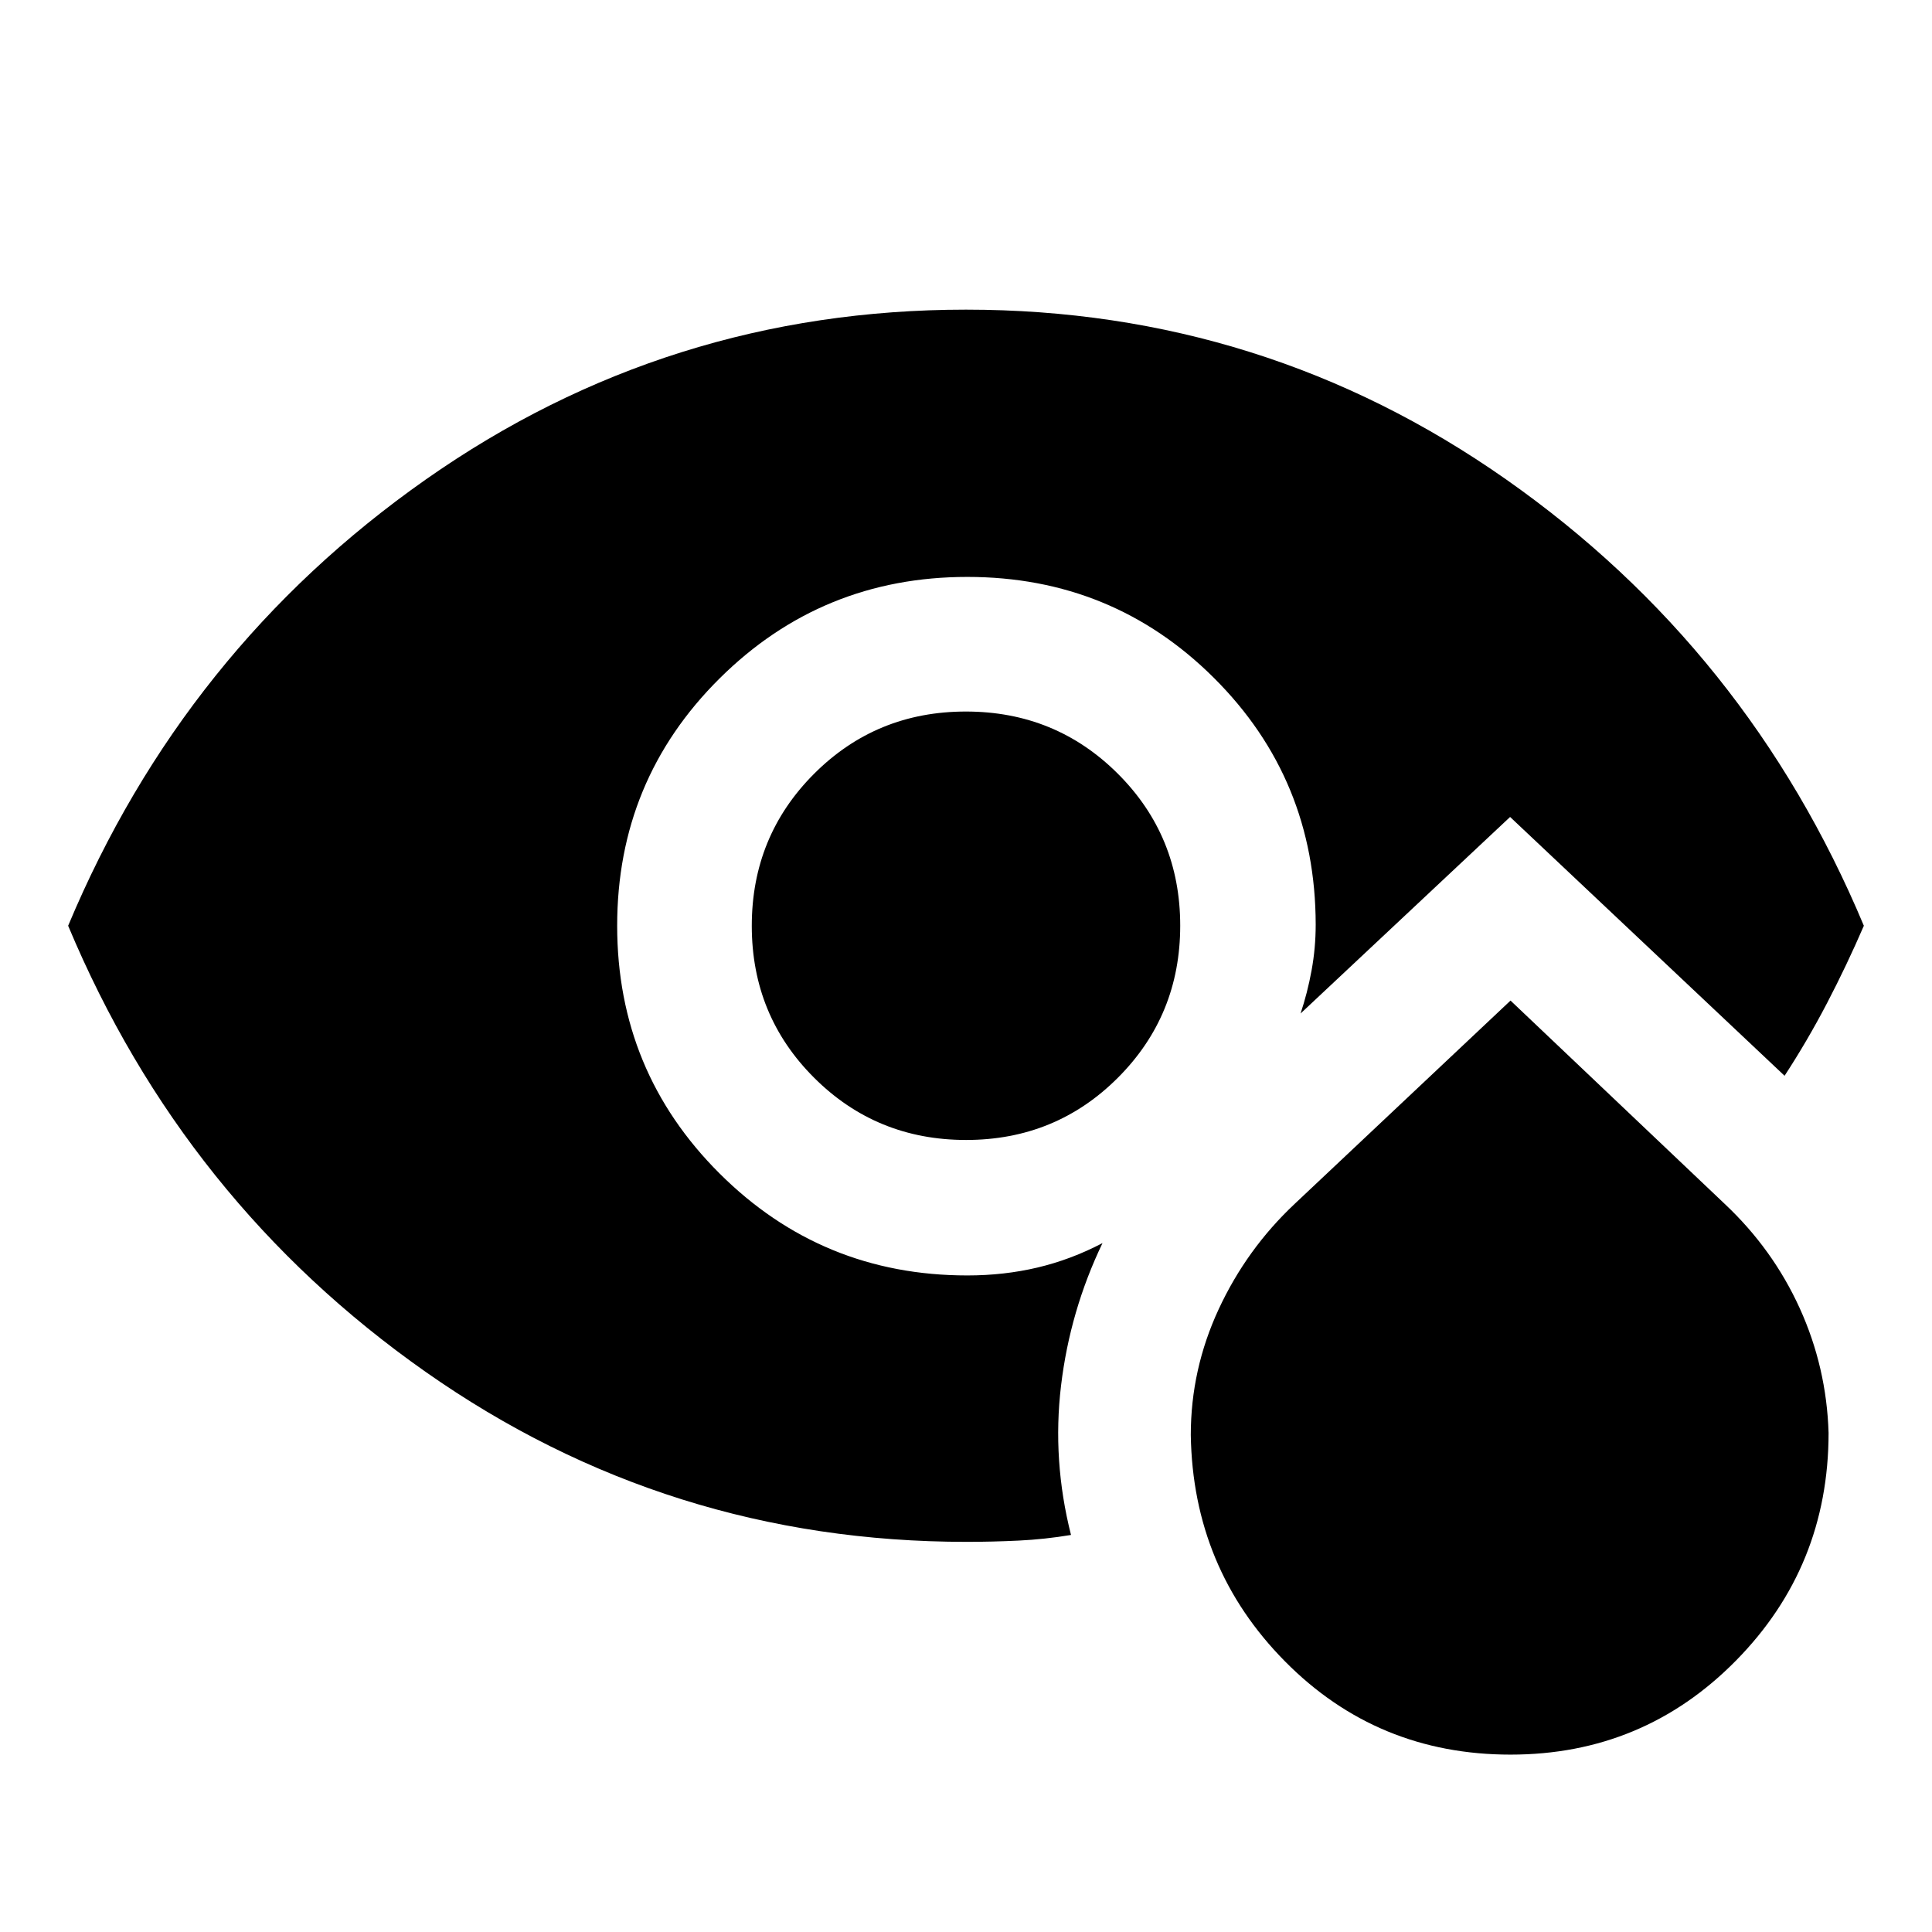 <svg xmlns="http://www.w3.org/2000/svg" height="40" viewBox="0 -960 960 960" width="40"><path d="M750.59-88.138q-66.261 0-112.061-46.311-45.8-46.31-46.833-112.512 0-32.616 13.848-62.479t37.746-52.336l107.282-101.043 106.442 101.043q23.915 22.472 37.255 51.819 13.339 29.347 14.339 61.901 0 66.494-46.021 113.206-46.022 46.712-111.997 46.712Zm-270.538-305.42q-44.552 0-75.523-30.919-30.971-30.92-30.971-75.471 0-44.552 30.919-75.523 30.92-30.971 75.471-30.971 44.552 0 75.523 30.919 30.971 30.92 30.971 75.471 0 44.552-30.919 75.523-30.92 30.971-75.471 30.971Zm.187 199.696q-148.447 0-268.68-84.413T33.862-500q57.464-137.312 177.685-221.725Q331.768-806.138 480-806.138q148.232 0 268.453 84.413Q868.674-637.312 926.138-500q-8.479 19.609-18.243 38.352-9.765 18.743-21.149 36.192L750.362-554.057l-104.123 97.666q3.427-10.241 5.475-21.417 2.047-11.176 2.047-22.75-.08-72.254-50.487-122.514-50.407-50.261-122.607-50.261-72.334 0-123.167 50.5T306.667-500q0 72.333 50.833 123.047t123.167 50.714q18.261 0 34.88-3.935 16.62-3.935 32.28-12.138-16.154 33.638-20.595 70.783-4.442 37.145 4.942 74.239-13.052 2.174-26.027 2.801-12.975.627-25.908.627Z"/></svg>